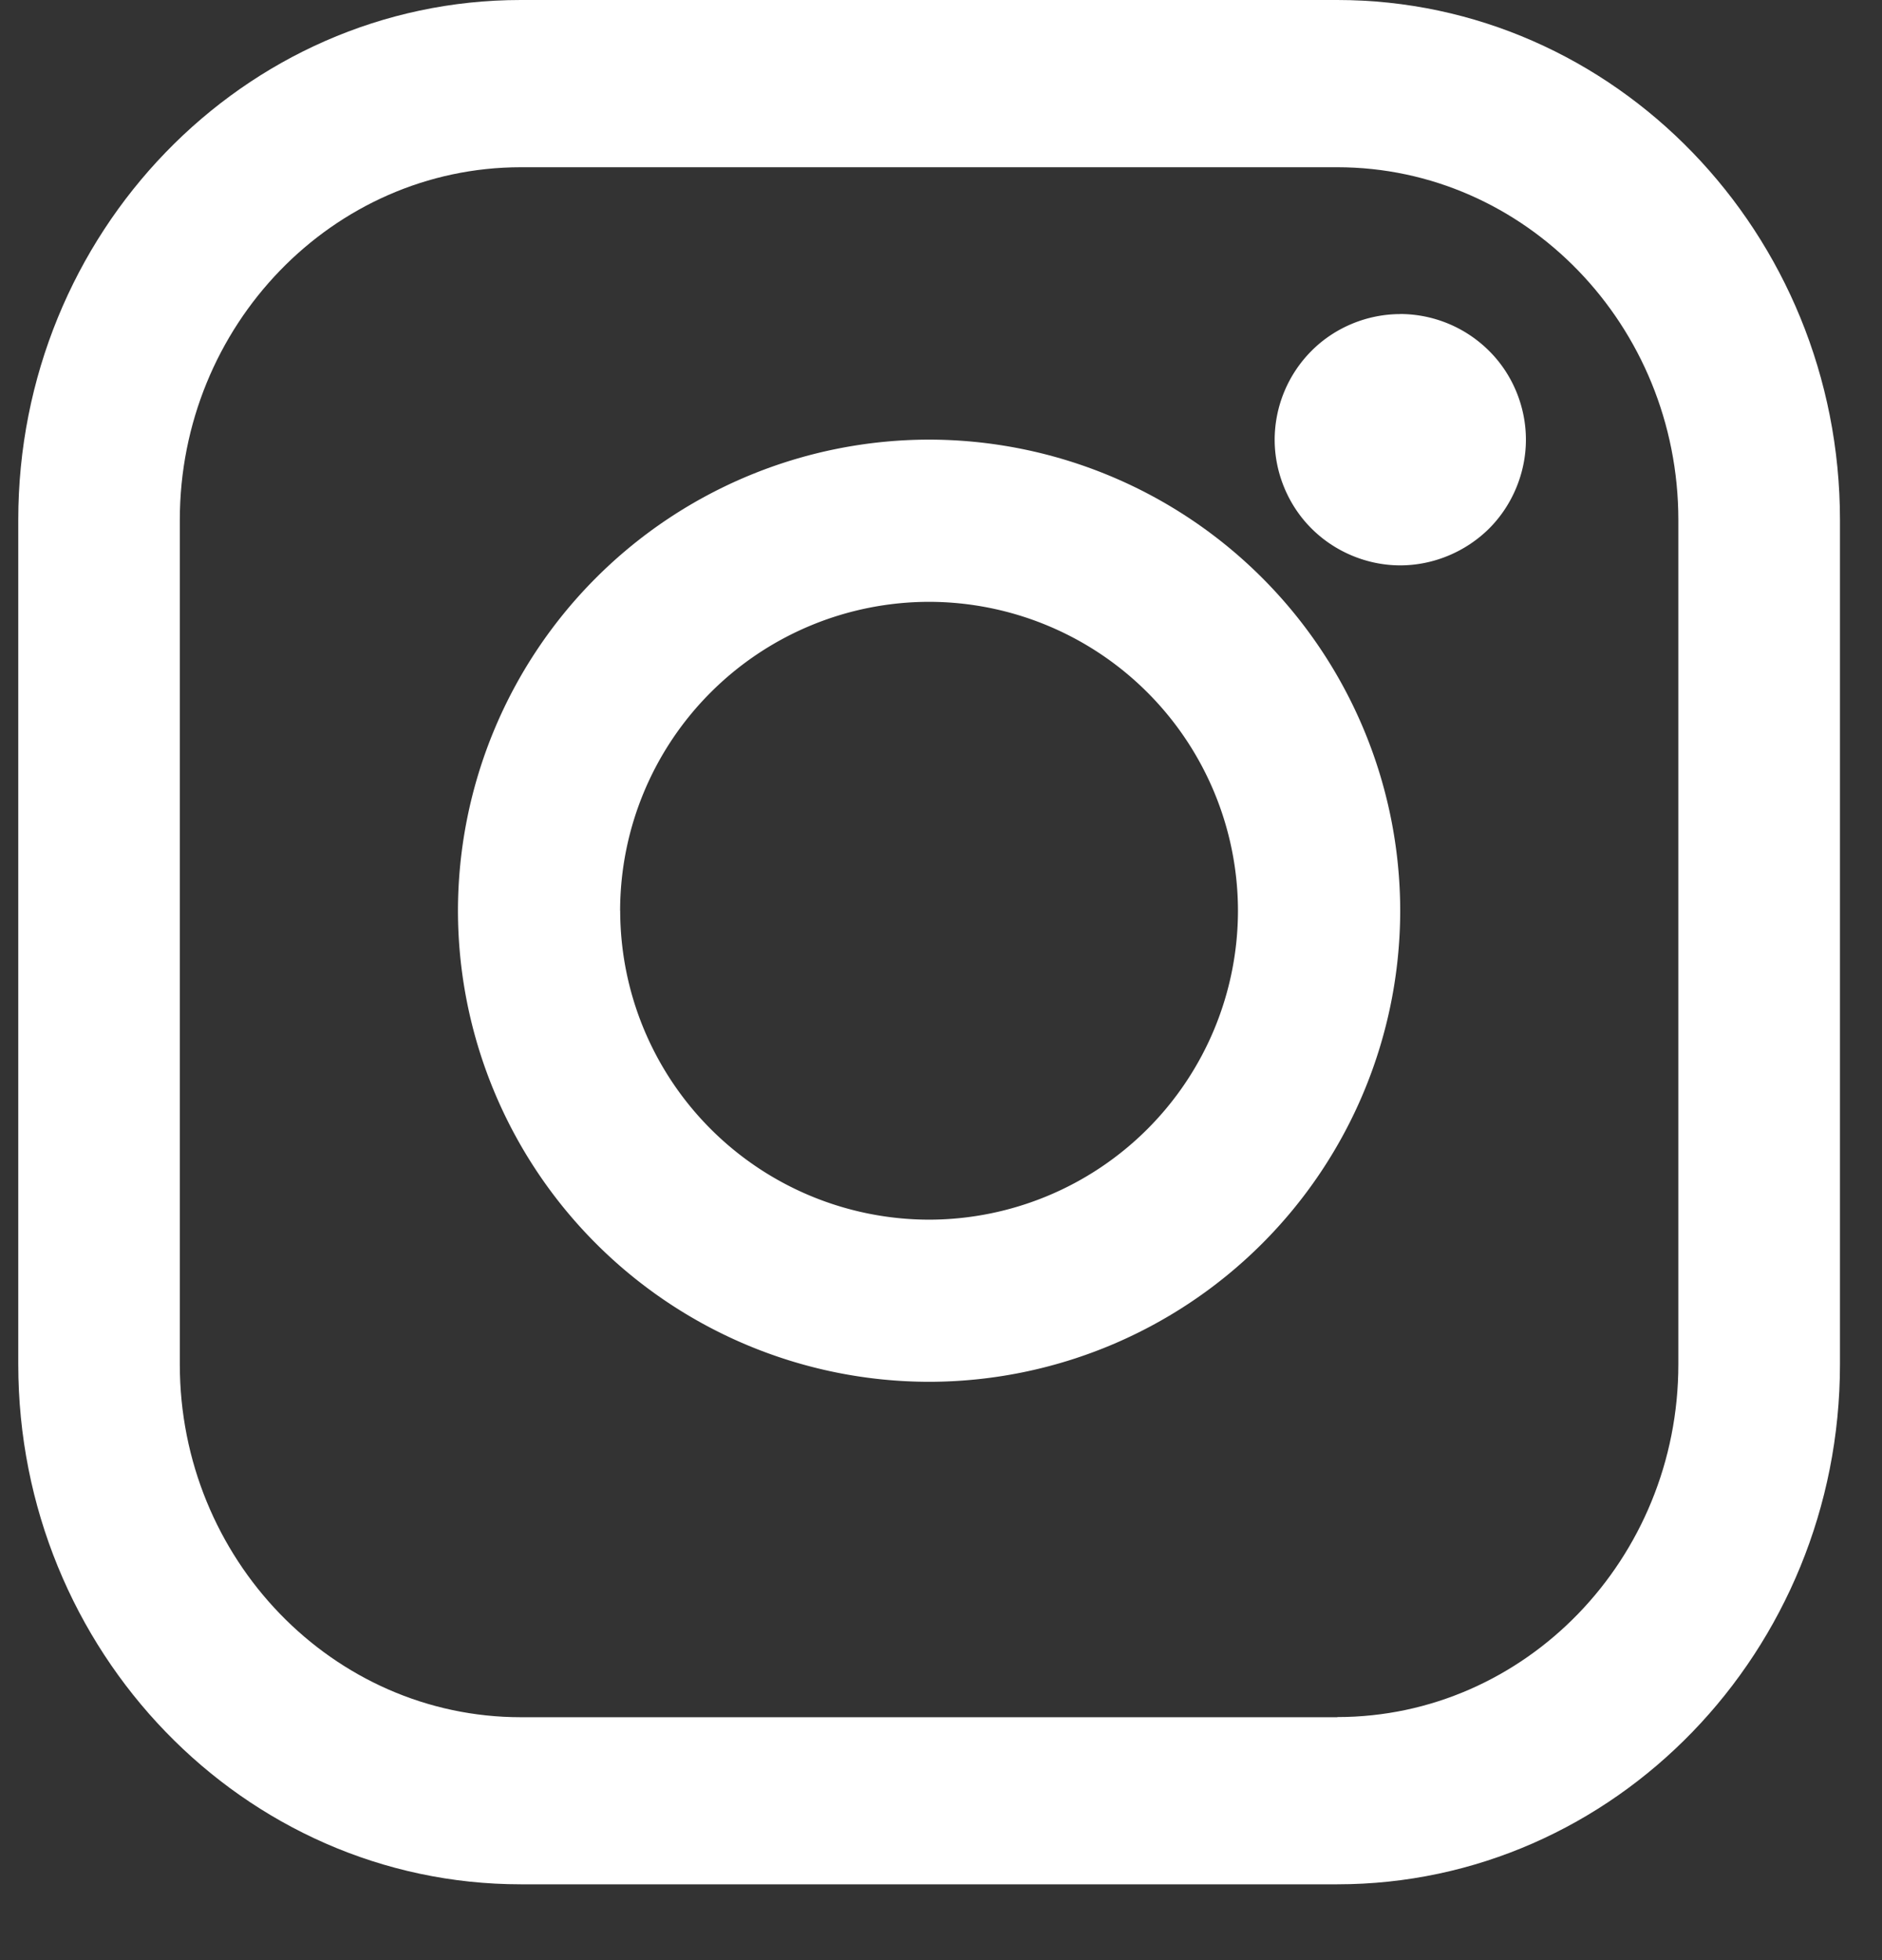 <svg width="24" height="25" fill="none"
  xmlns="http://www.w3.org/2000/svg">
  <rect width="100%" height="100%" fill="#333333" stroke="none"/>
  <path fill-rule="evenodd" clip-rule="evenodd" d="M6.643 0h10.41c3.535 0 6.411 2.975 6.411 6.632v10.769c0 3.657-2.876 6.632-6.411 6.632H6.643c-3.535 0-6.41-2.975-6.41-6.632V6.632C.232 2.975 3.107 0 6.642 0zm10.41 21.9c2.398 0 4.35-2.018 4.35-4.5V6.633c0-2.481-1.952-4.5-4.35-4.5H6.643c-2.398 0-4.35 2.019-4.35 4.5v10.769c0 2.48 1.952 4.5 4.35 4.5h10.41z" fill="white"/>
  <path fill-rule="evenodd" clip-rule="evenodd" d="M5.84 11.616a6.015 6.015 0 016.008-6.009 6.015 6.015 0 016.008 6.009 6.015 6.015 0 01-6.008 6.008 6.015 6.015 0 01-6.008-6.008zm2.069 0a3.944 3.944 0 003.94 3.94 3.944 3.944 0 003.938-3.94 3.944 3.944 0 00-3.939-3.94 3.944 3.944 0 00-3.94 3.94z" fill="white"/>
  <path d="M17.856 4.006c-.42 0-.834.17-1.131.469a1.61 1.61 0 00-.47 1.133c0 .421.171.835.47 1.133.297.297.71.47 1.131.47.423 0 .835-.173 1.134-.47.298-.298.469-.712.469-1.133 0-.422-.17-.836-.47-1.133a1.61 1.61 0 00-1.133-.47z" fill="white"/>
</svg>